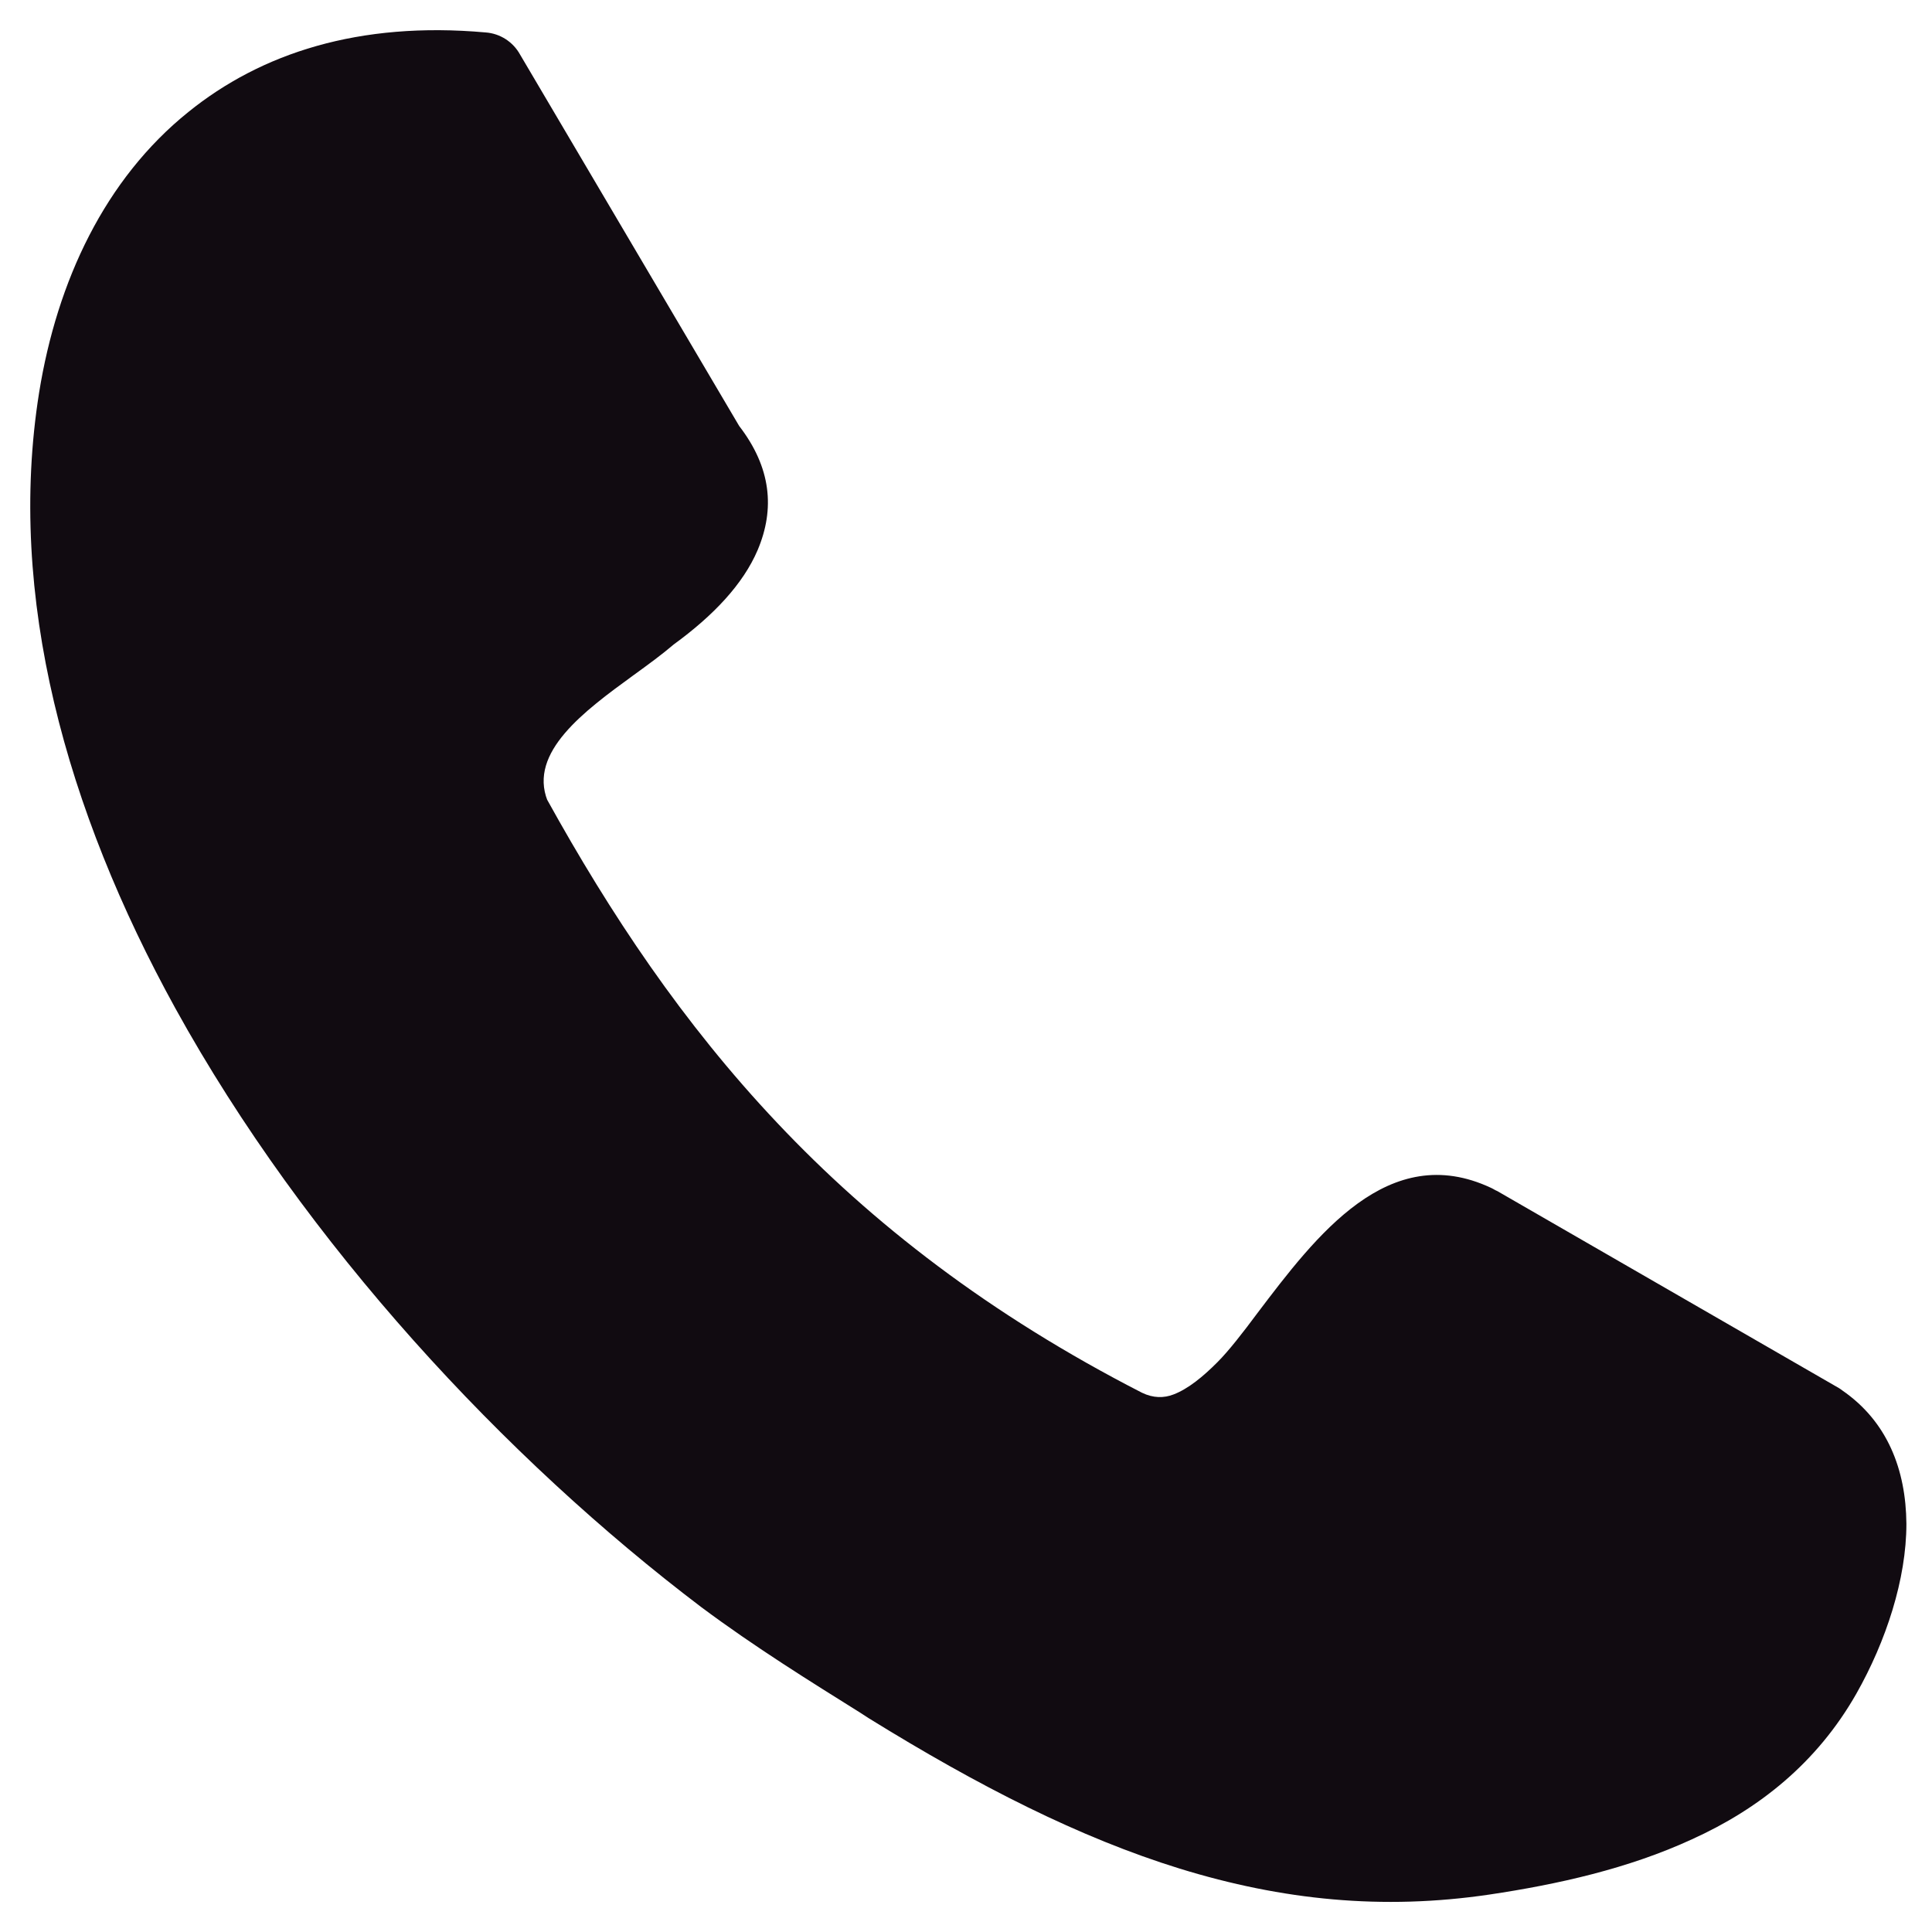<svg width="24" height="24" viewBox="0 0 24 24" fill="none" xmlns="http://www.w3.org/2000/svg">
<path d="M6.795 9.931C7.579 11.348 8.482 12.708 9.654 13.948C10.83 15.195 12.293 16.331 14.186 17.301C14.326 17.369 14.459 17.369 14.579 17.322C14.759 17.253 14.943 17.103 15.123 16.922C15.263 16.782 15.438 16.557 15.62 16.312C16.348 15.351 17.249 14.159 18.522 14.756C18.551 14.769 18.572 14.785 18.6 14.796L22.845 17.244C22.859 17.251 22.874 17.265 22.885 17.272C23.445 17.658 23.676 18.254 23.682 18.929C23.682 19.615 23.43 20.387 23.06 21.04C22.57 21.901 21.849 22.472 21.019 22.848C20.228 23.213 19.347 23.409 18.501 23.535C17.174 23.731 15.929 23.605 14.656 23.213C13.412 22.828 12.158 22.19 10.788 21.342L10.688 21.277C10.06 20.884 9.381 20.463 8.715 19.967C6.279 18.122 3.796 15.458 2.178 12.525C0.822 10.064 0.082 7.407 0.486 4.876C0.71 3.488 1.304 2.225 2.339 1.392C3.242 0.662 4.458 0.262 6.033 0.403C6.213 0.416 6.374 0.521 6.46 0.677L9.182 5.291C9.58 5.808 9.629 6.321 9.411 6.835C9.231 7.255 8.867 7.643 8.37 8.005C8.224 8.13 8.049 8.258 7.865 8.391C7.256 8.834 6.564 9.345 6.801 9.946L6.795 9.931Z" fill="#110B11"/>
</svg>
